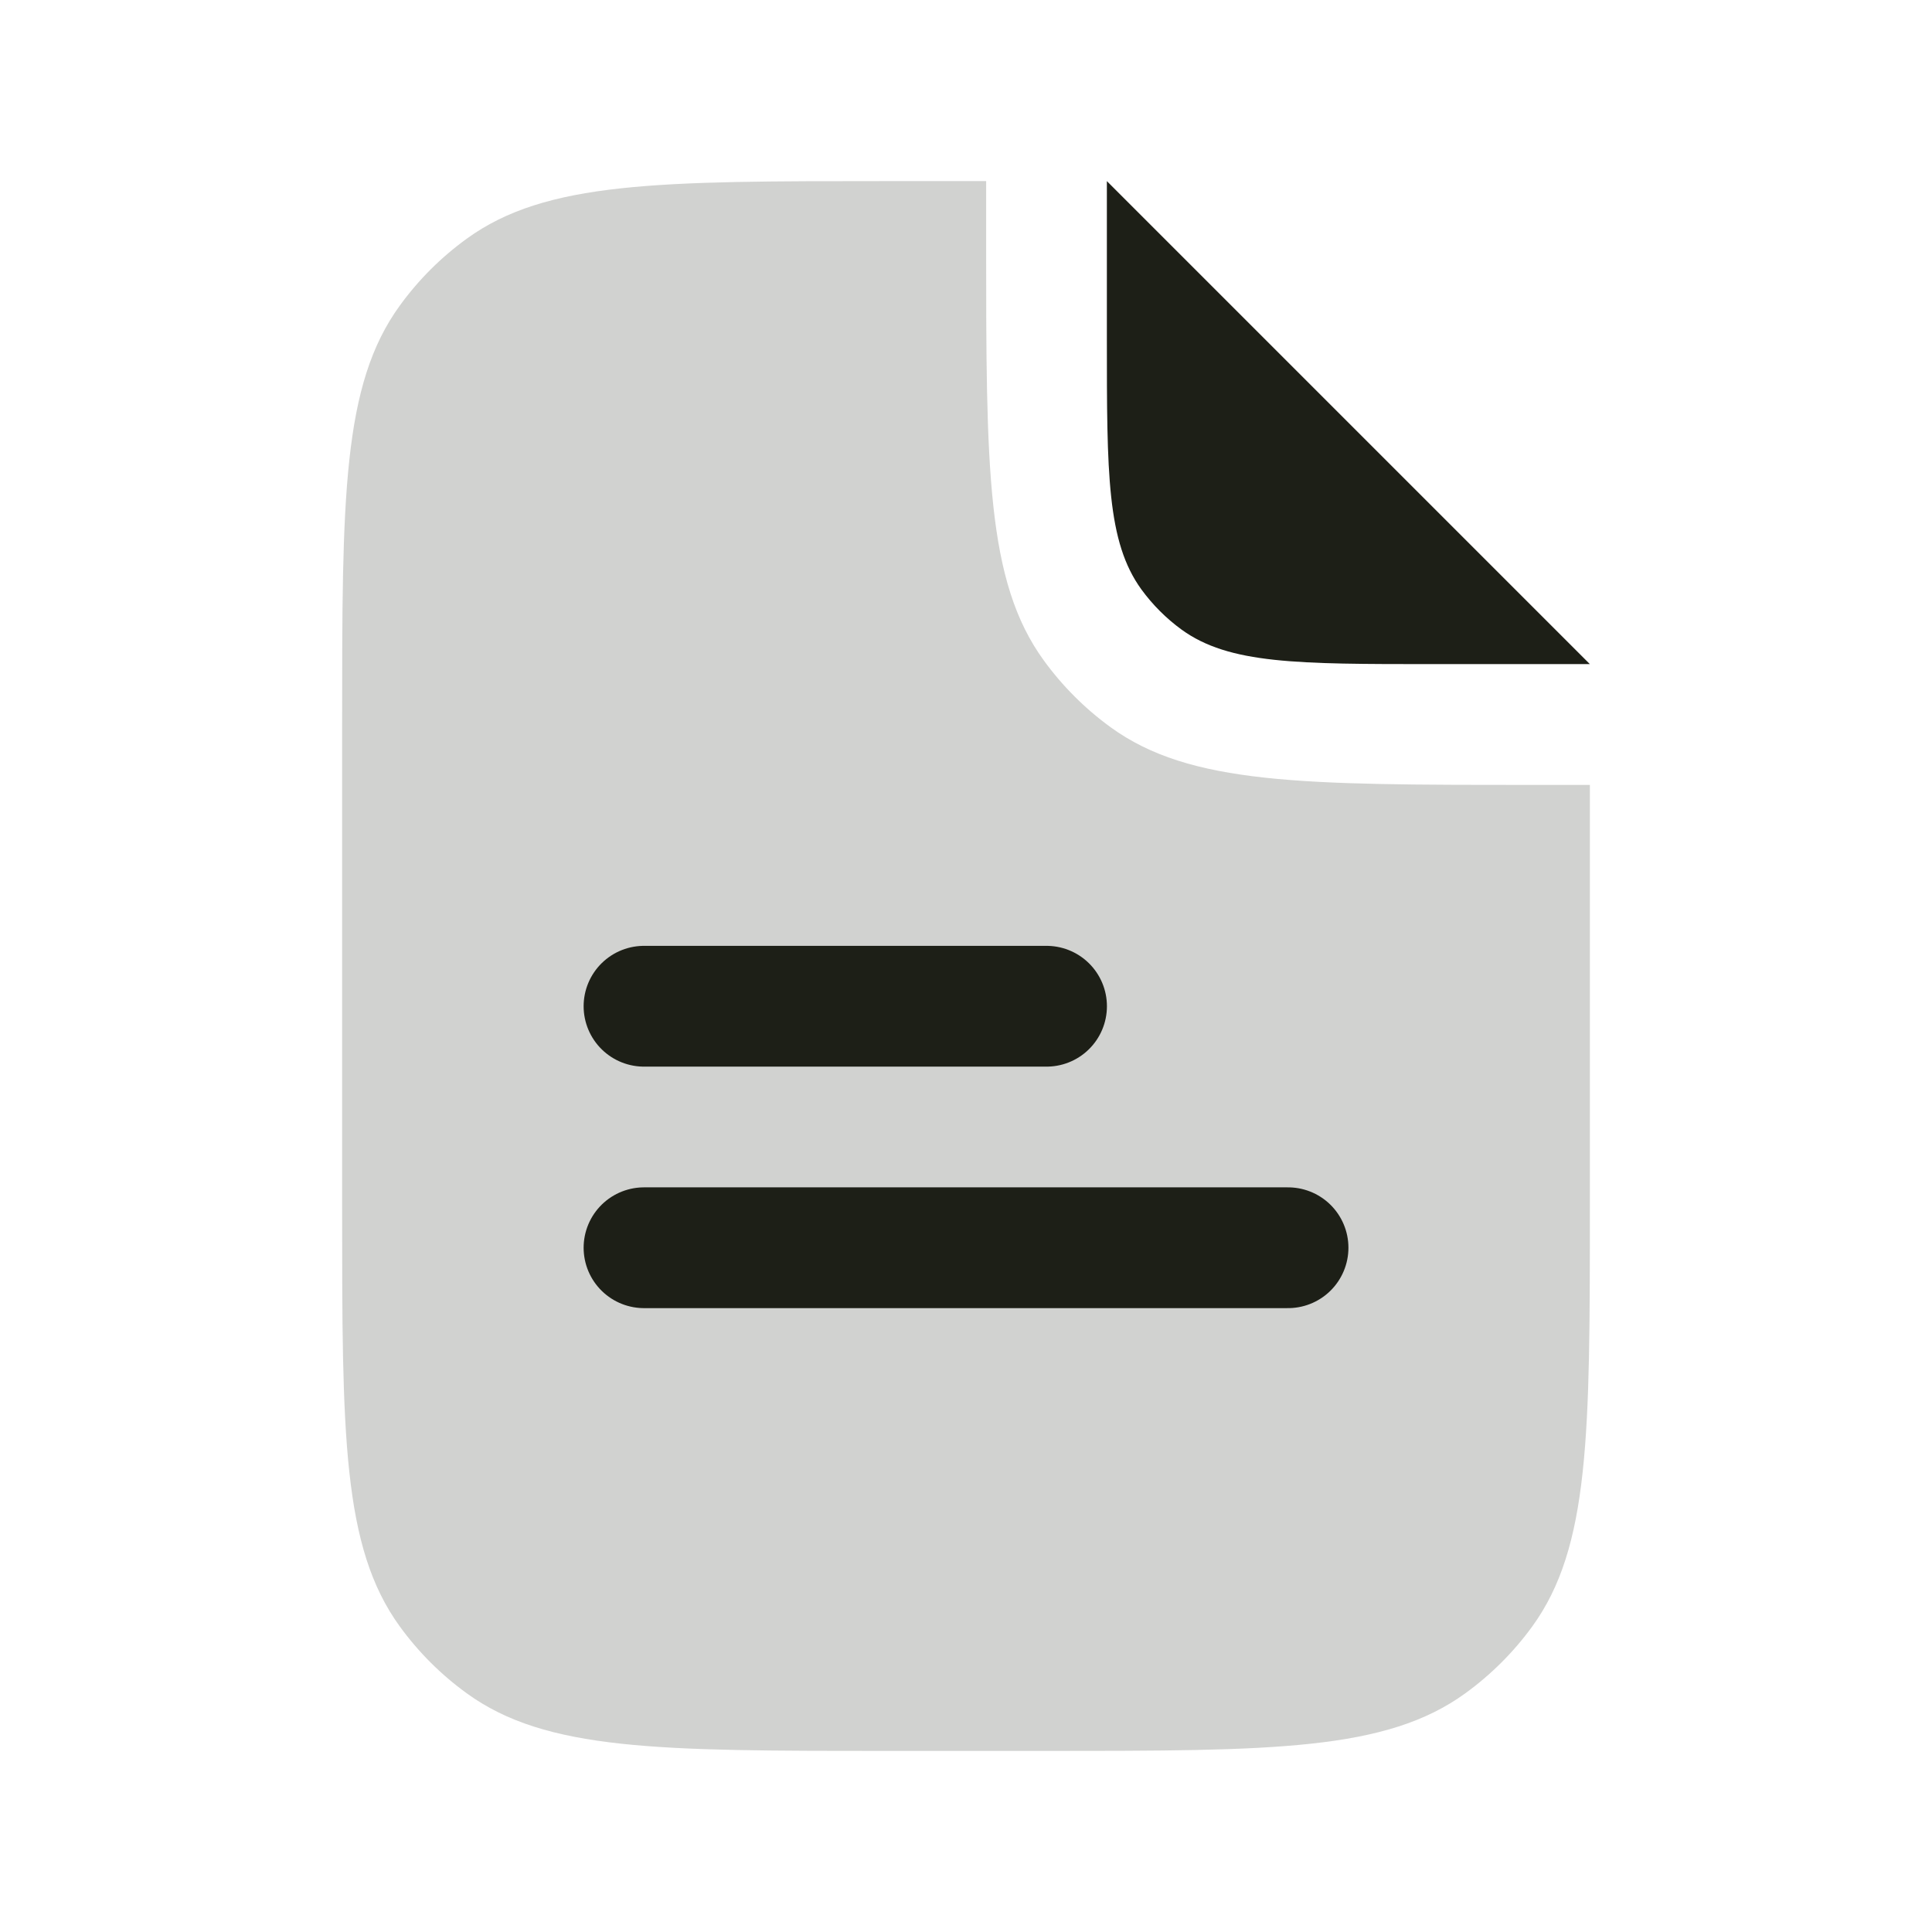 <svg width="35" height="35" viewBox="0 0 35 35" fill="none" xmlns="http://www.w3.org/2000/svg">
<path d="M17.865 3.281V4.375C17.865 8.476 17.865 10.527 18.909 11.964C19.247 12.429 19.655 12.837 20.119 13.174C21.557 14.219 23.607 14.219 27.709 14.219H28.802V21.875C28.802 25.976 28.802 28.027 27.758 29.465C27.421 29.929 27.012 30.337 26.548 30.674C25.111 31.719 23.06 31.719 18.959 31.719H16.042C11.941 31.719 9.89 31.719 8.453 30.674C7.988 30.337 7.58 29.929 7.243 29.465C6.198 28.027 6.198 25.976 6.198 21.875V13.125C6.198 9.024 6.198 6.973 7.243 5.536C7.58 5.071 7.988 4.663 8.453 4.326C9.89 3.281 11.941 3.281 16.042 3.281H17.865Z" fill="#1D1F17" fill-opacity="0.2"/>
<path d="M20.052 3.281V6.125C20.052 8.586 20.052 9.816 20.678 10.679C20.881 10.957 21.126 11.202 21.404 11.405C22.267 12.031 23.497 12.031 25.958 12.031L28.802 12.031L20.052 3.281Z" fill="#1D1F17"/>
<path d="M18.959 18.229H11.667M23.334 22.604H11.667" stroke="#1D1F17" stroke-width="2.188" stroke-linecap="round" stroke-linejoin="round"/>
</svg>
